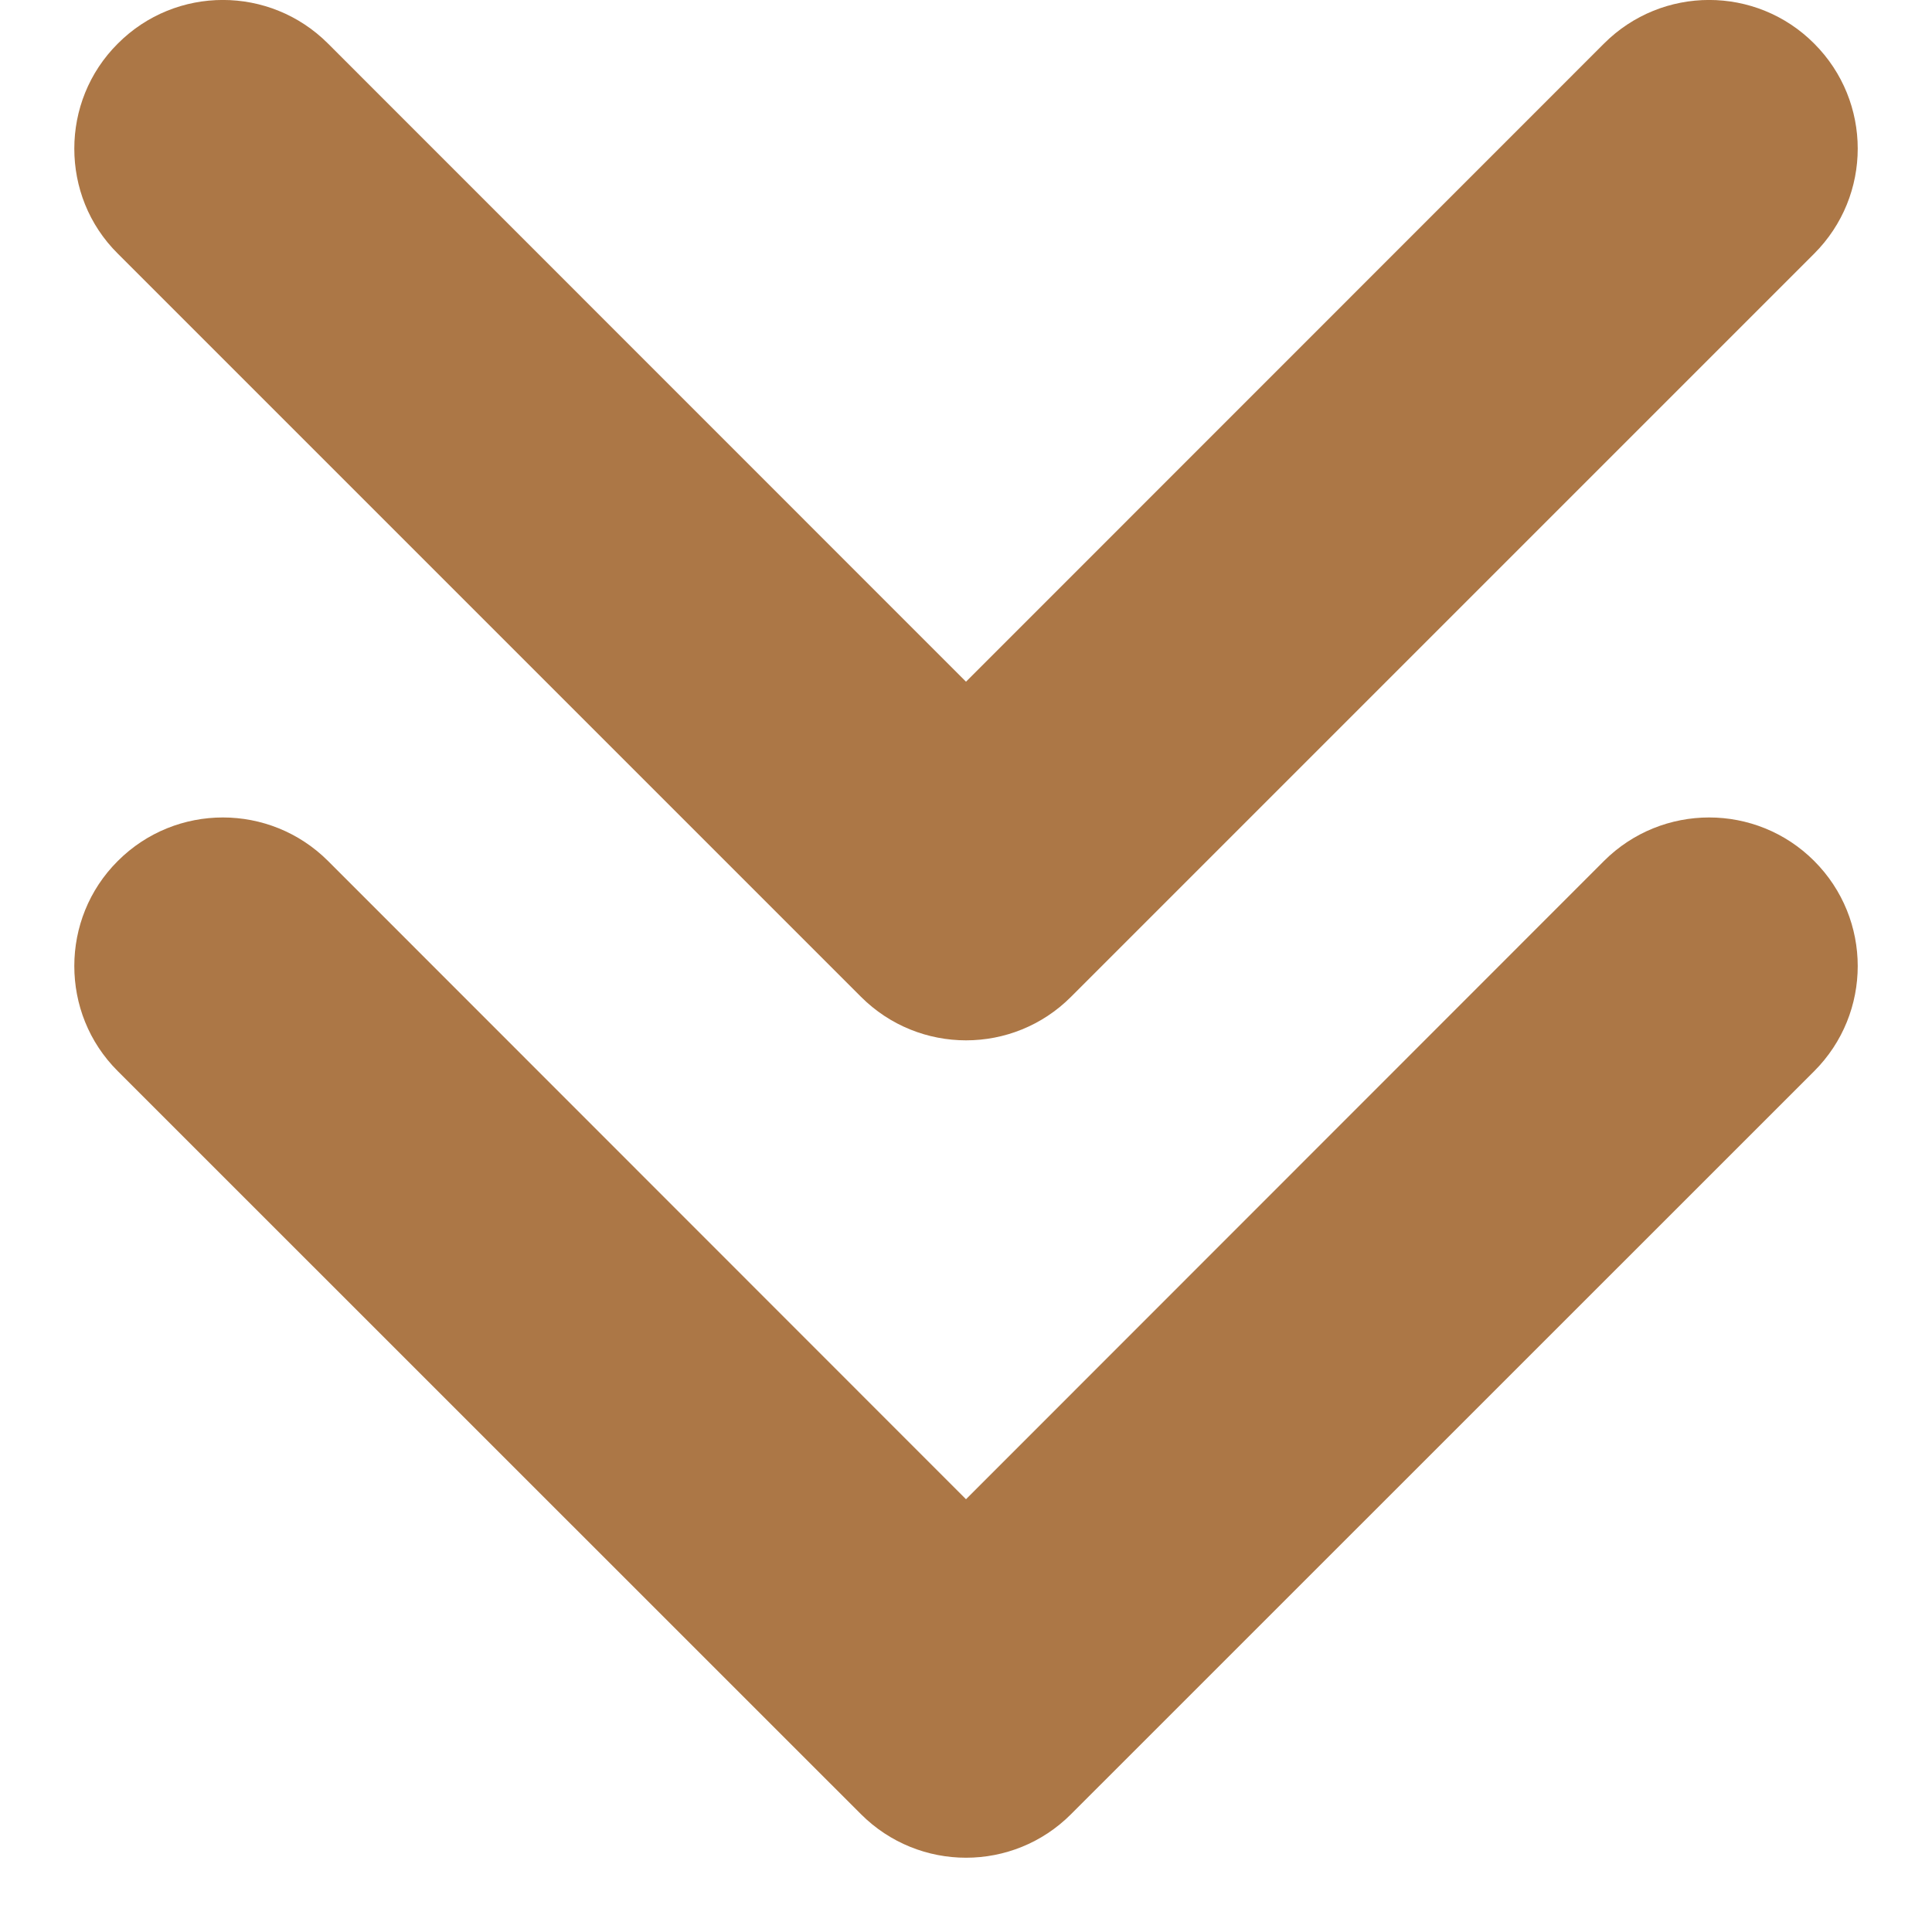 <svg width="13" height="13" viewBox="0 0 13 13" fill="none" xmlns="http://www.w3.org/2000/svg">
<path d="M0.5 6.5C0.5 6.244 0.597 5.988 0.793 5.793C1.183 5.403 1.816 5.403 2.207 5.793L6.5 10.088L10.793 5.793C11.184 5.403 11.817 5.403 12.207 5.793C12.598 6.184 12.598 6.817 12.207 7.208L7.207 12.207C6.817 12.598 6.184 12.598 5.793 12.207L0.793 7.208C0.596 7.012 0.5 6.756 0.5 6.5Z" fill="#AC7746"/>
<path d="M0.5 1C0.5 0.744 0.597 0.488 0.793 0.293C1.183 -0.098 1.816 -0.098 2.207 0.293L6.5 4.587L10.793 0.293C11.184 -0.098 11.817 -0.098 12.207 0.293C12.598 0.684 12.598 1.316 12.207 1.707L7.207 6.707C6.817 7.098 6.184 7.098 5.793 6.707L0.793 1.707C0.596 1.512 0.5 1.256 0.5 1Z" fill="#AC7746"/>
</svg>
